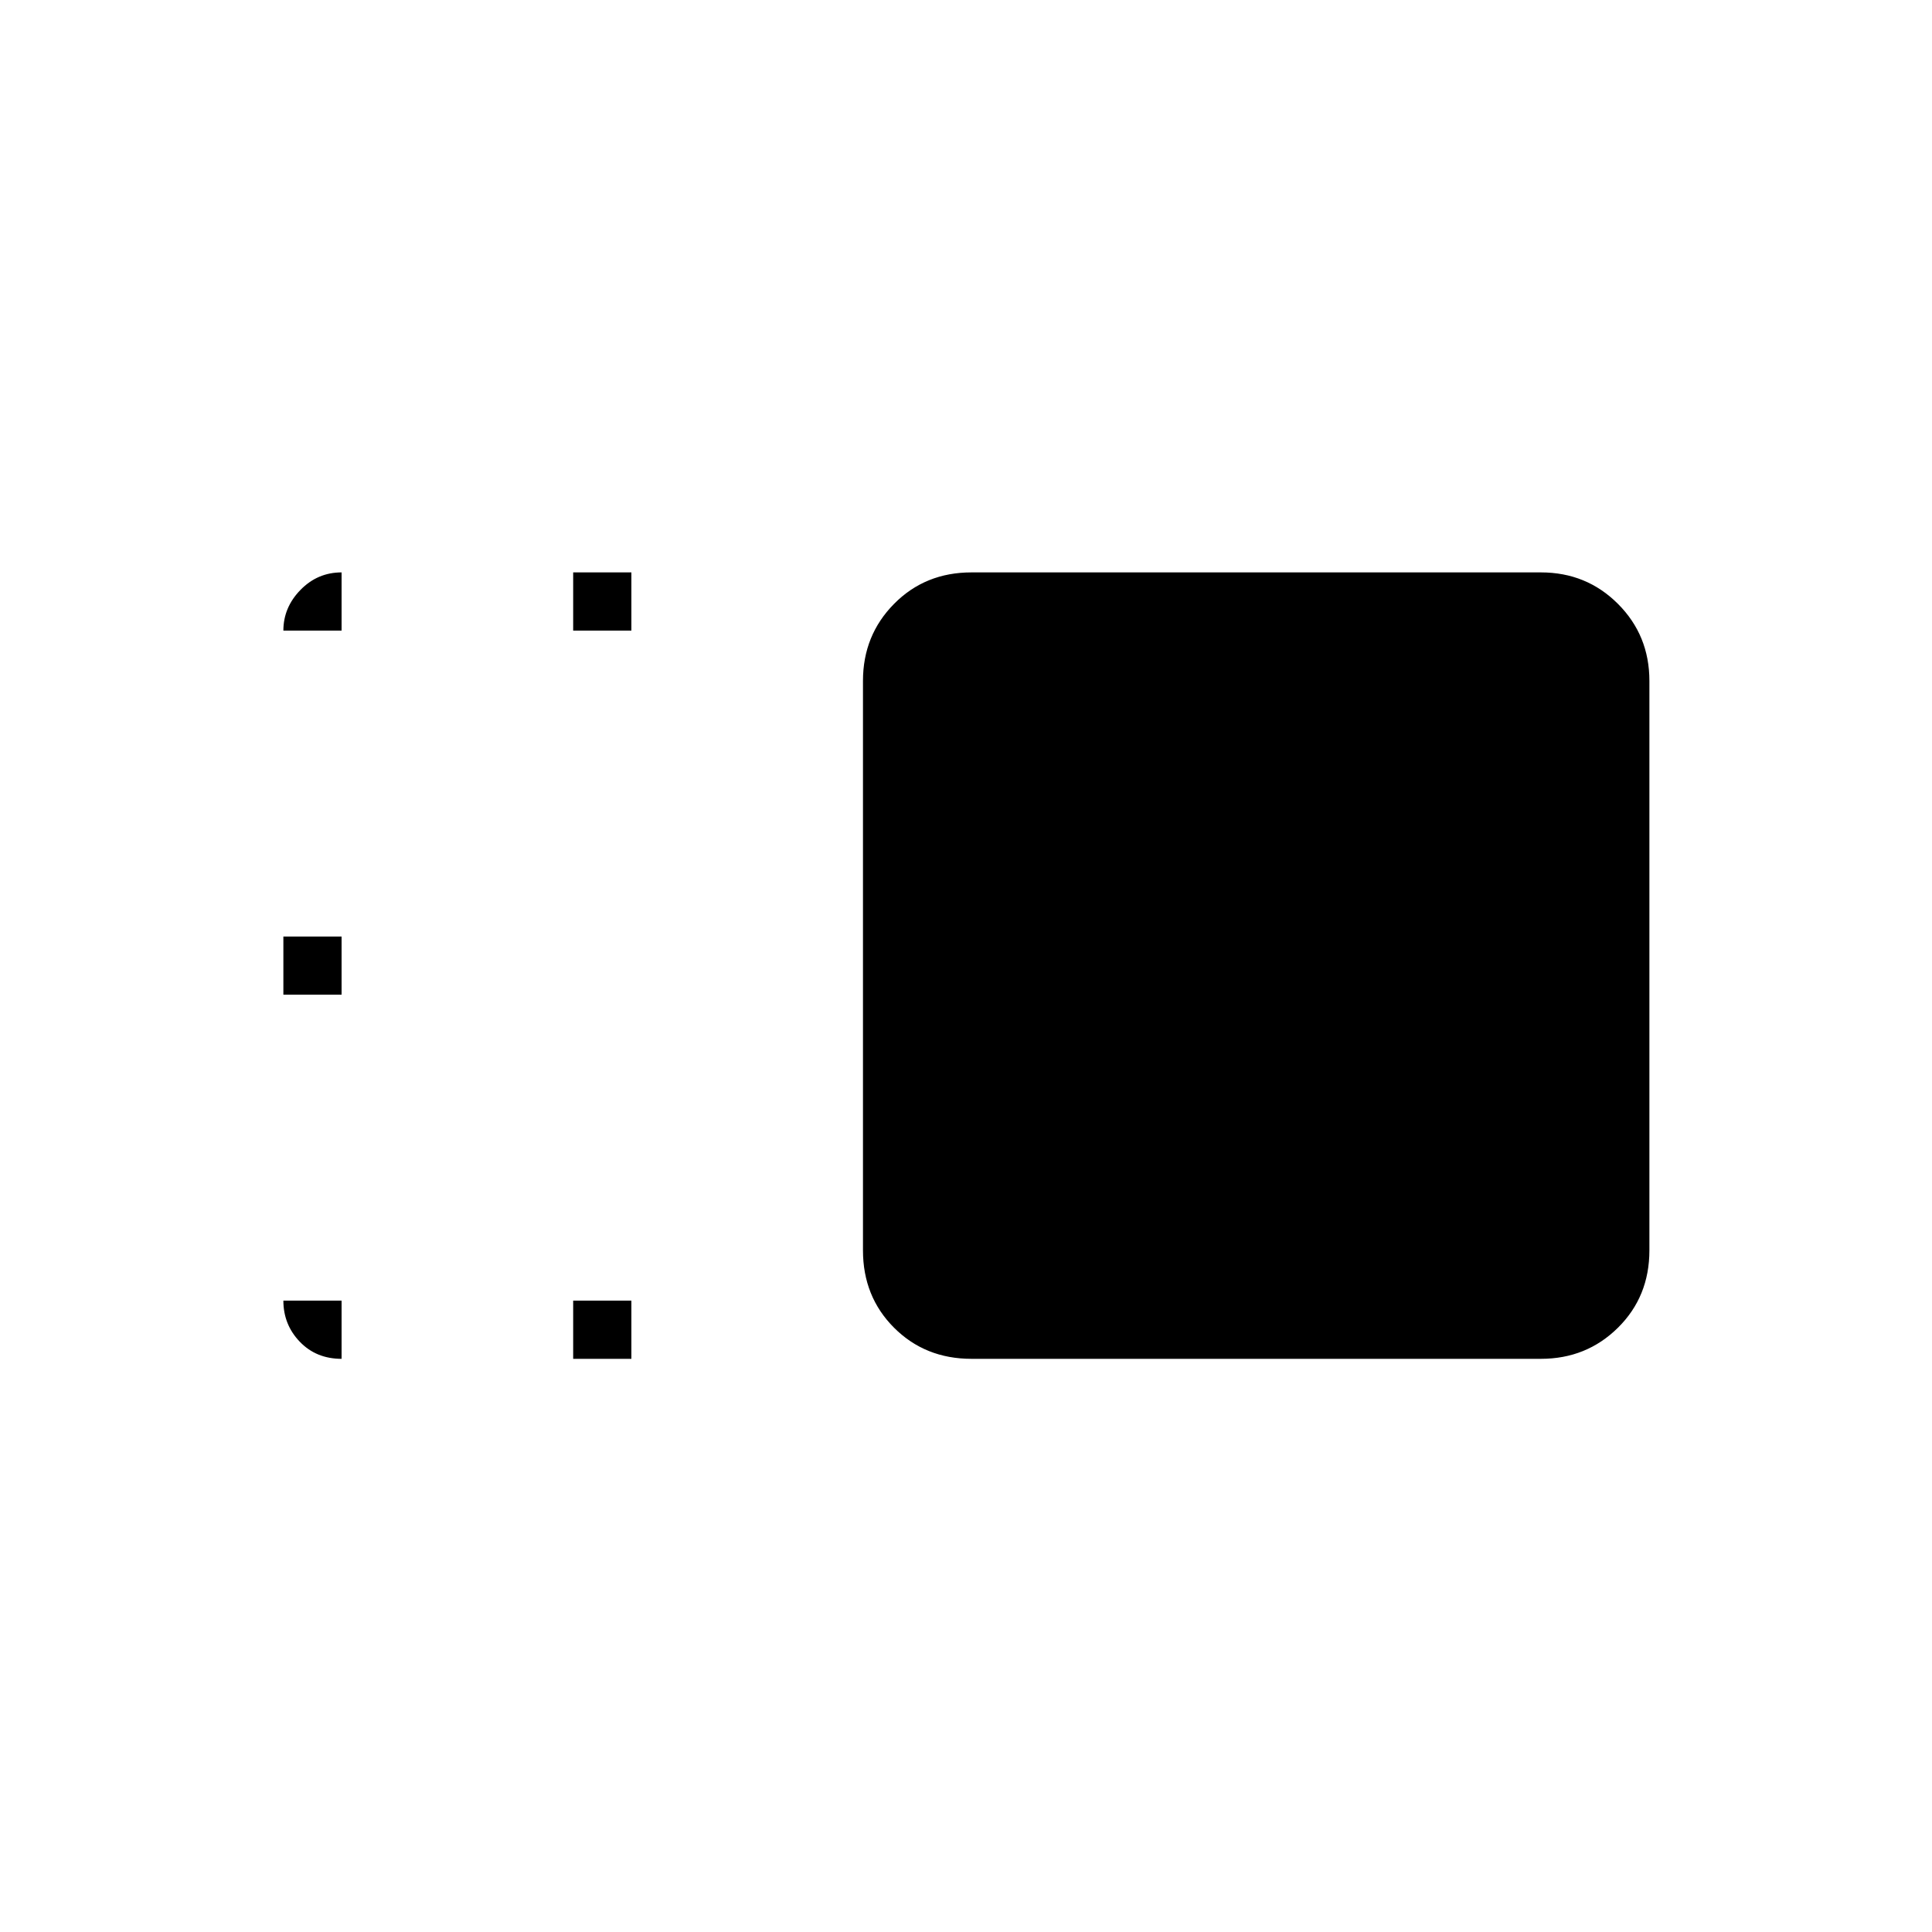 <svg xmlns="http://www.w3.org/2000/svg" height="20" viewBox="0 96 960 960" width="20"><path d="M428.807 434.328q0-22.644 15.451-38.274 15.45-15.631 38.455-15.631h282.959q22.644 0 38.274 15.631 15.631 15.63 15.631 38.274v282.959q0 23.005-15.631 38.455-15.63 15.451-38.274 15.451H482.713q-23.005 0-38.455-15.451-15.451-15.45-15.451-38.455V434.328Zm-144 336.865v-28.924h28.924v28.924h-28.924Zm0-361.847v-28.923h28.924v28.923h-28.924Zm-144 180.923v-28.923h28.924v28.923h-28.924Zm0 152h28.924v28.924q-12.616 0-20.77-8.497-8.154-8.496-8.154-20.427Zm0-332.923q0-11.522 8.497-20.223 8.496-8.7 20.427-8.7v28.923h-28.924Z"/></svg>